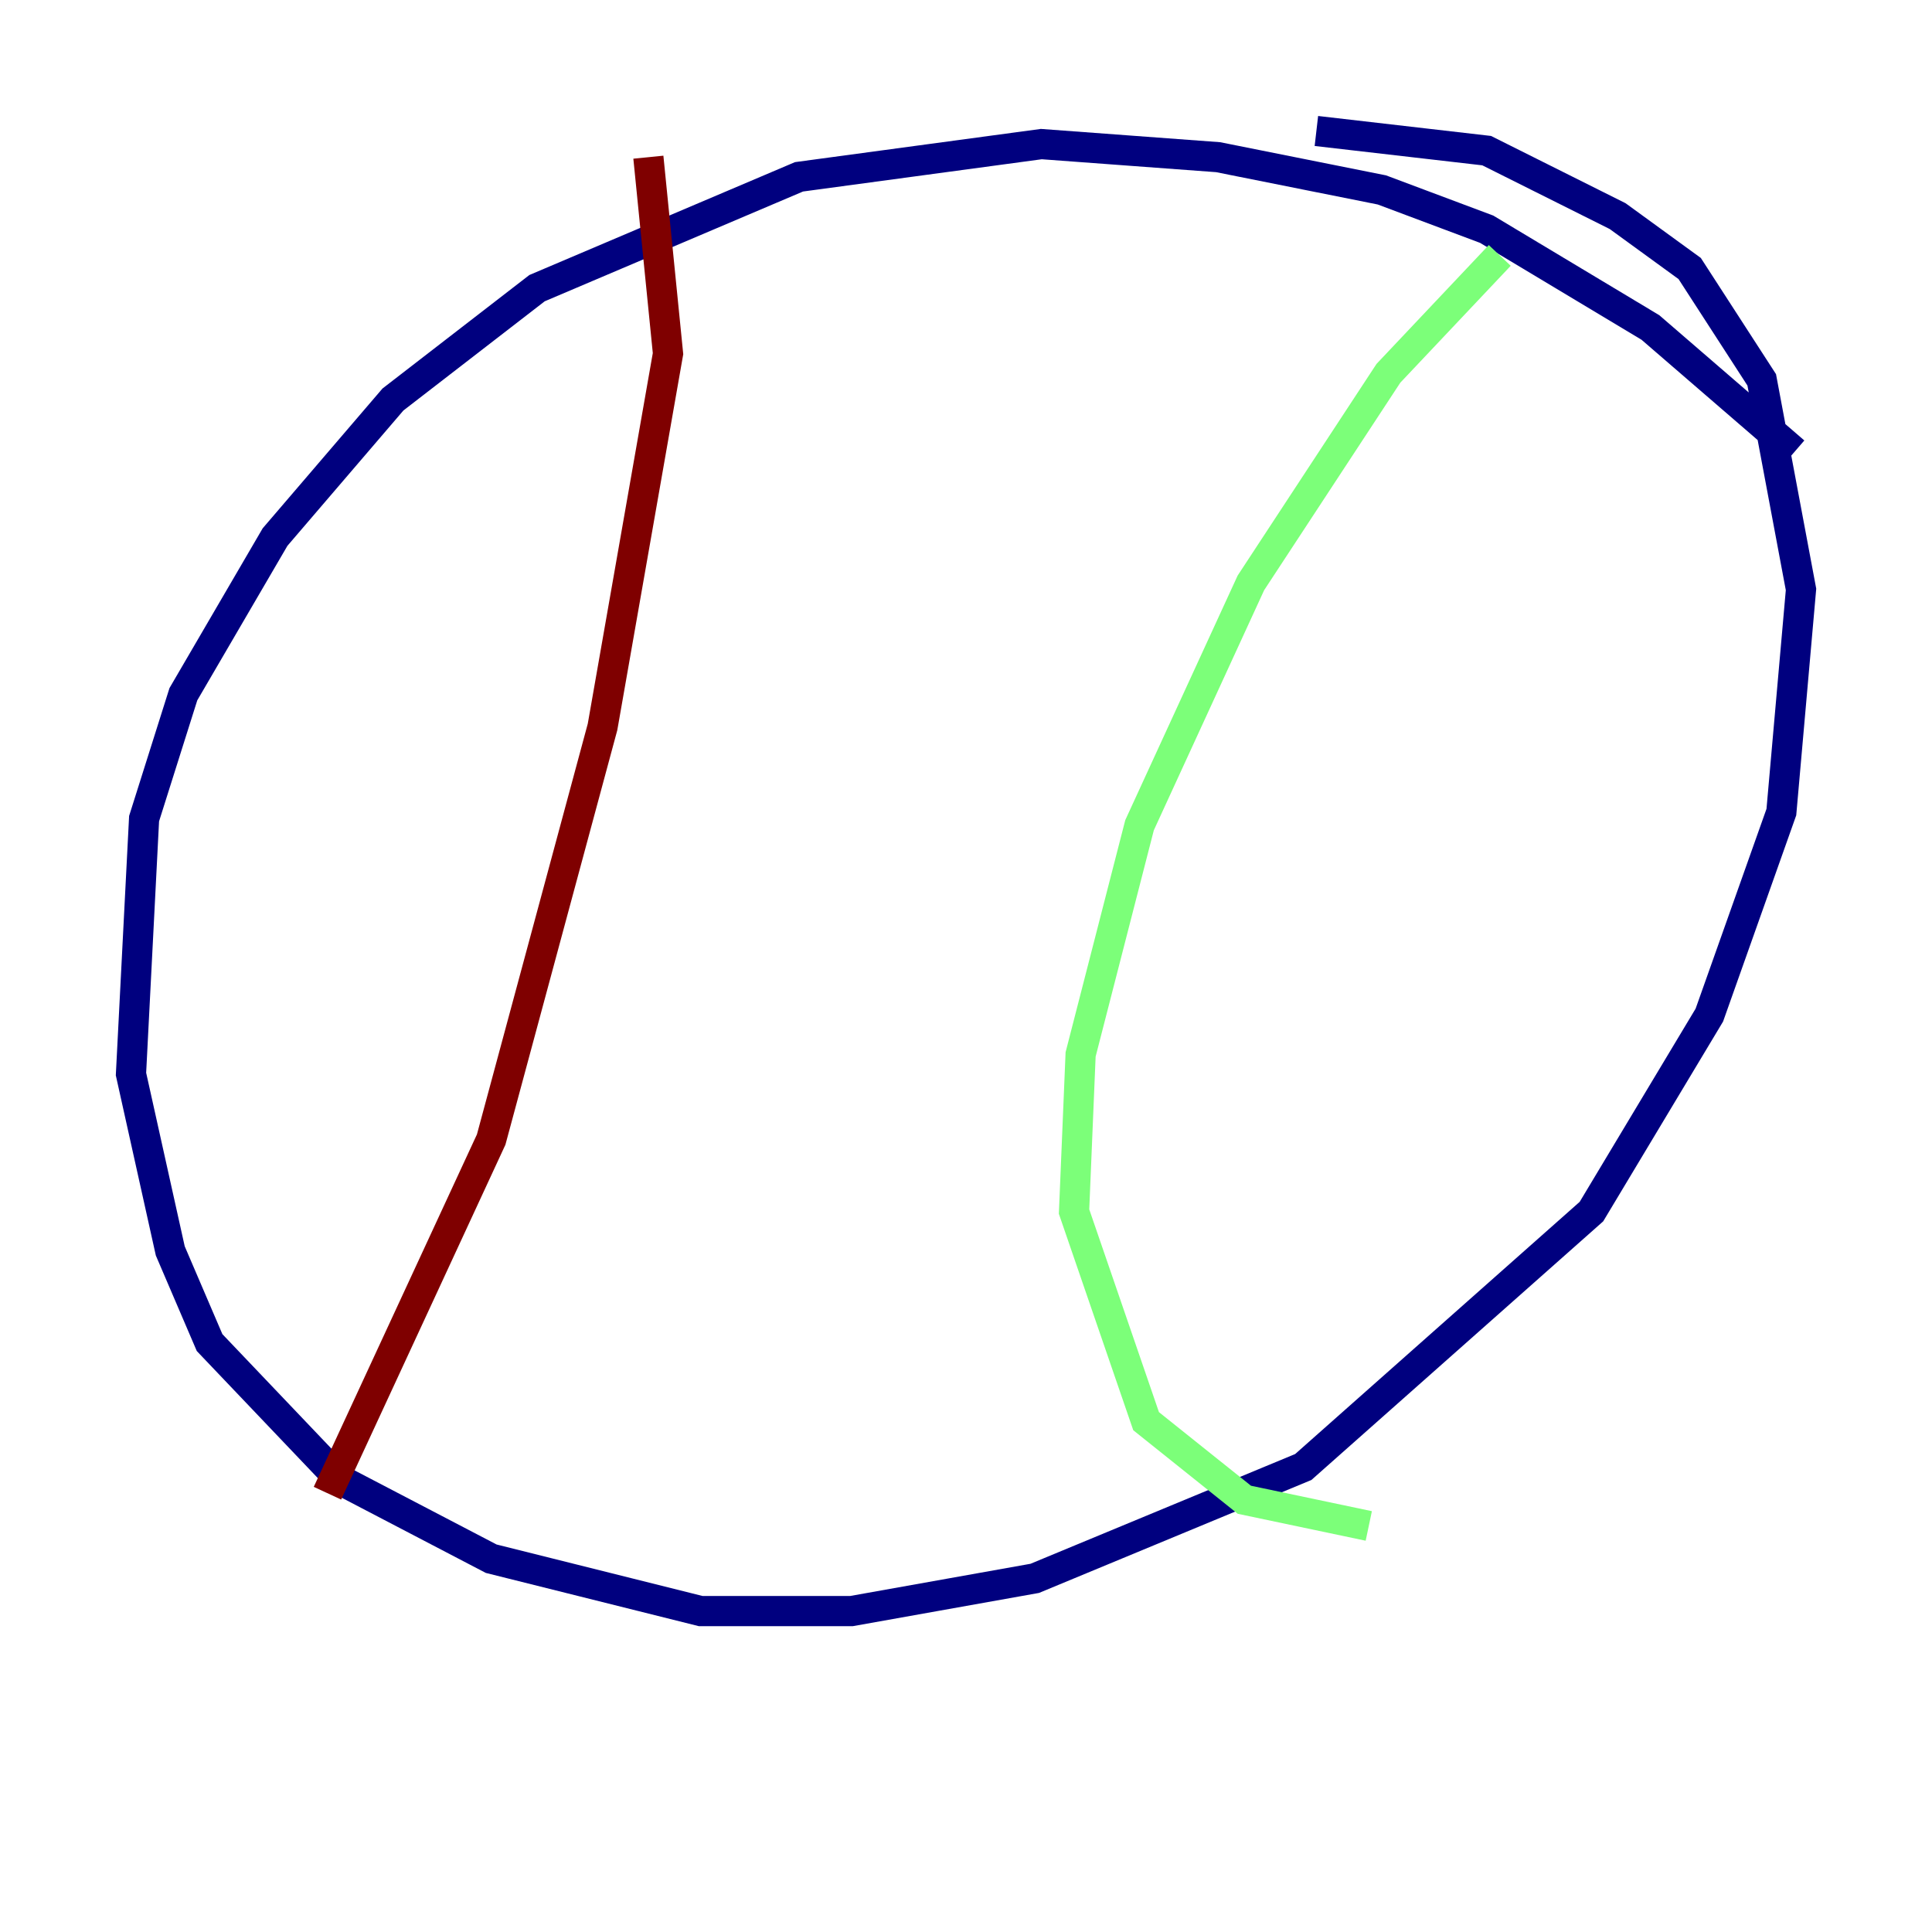 <?xml version="1.0" encoding="utf-8" ?>
<svg baseProfile="tiny" height="128" version="1.2" viewBox="0,0,128,128" width="128" xmlns="http://www.w3.org/2000/svg" xmlns:ev="http://www.w3.org/2001/xml-events" xmlns:xlink="http://www.w3.org/1999/xlink"><defs /><polyline fill="none" points="118.888,29.939 109.342,21.695 98.495,15.186 91.552,12.583 80.705,10.414 68.99,9.546 52.936,11.715 35.58,19.091 26.034,26.468 18.224,35.58 12.149,45.993 9.546,54.237 8.678,71.159 11.281,82.875 13.885,88.949 22.563,98.061 32.542,103.268 46.427,106.739 56.407,106.739 68.556,104.57 86.346,97.193 105.437,80.271 113.248,67.254 118.02,53.803 119.322,39.051 116.719,25.166 111.946,17.79 107.173,14.319 98.495,9.98 87.214,8.678" stroke="#00007f" stroke-width="2" /><polyline fill="none" points="99.363,16.922 91.986,24.732 82.875,38.617 75.498,54.671 71.593,69.858 71.159,80.271 75.932,94.156 82.441,99.363 90.685,101.098" stroke="#7cff79" stroke-width="2" /><polyline fill="none" points="42.956,10.414 44.258,23.43 39.919,48.163 32.542,75.498 21.695,98.929" stroke="#7f0000" stroke-width="2" /></svg>